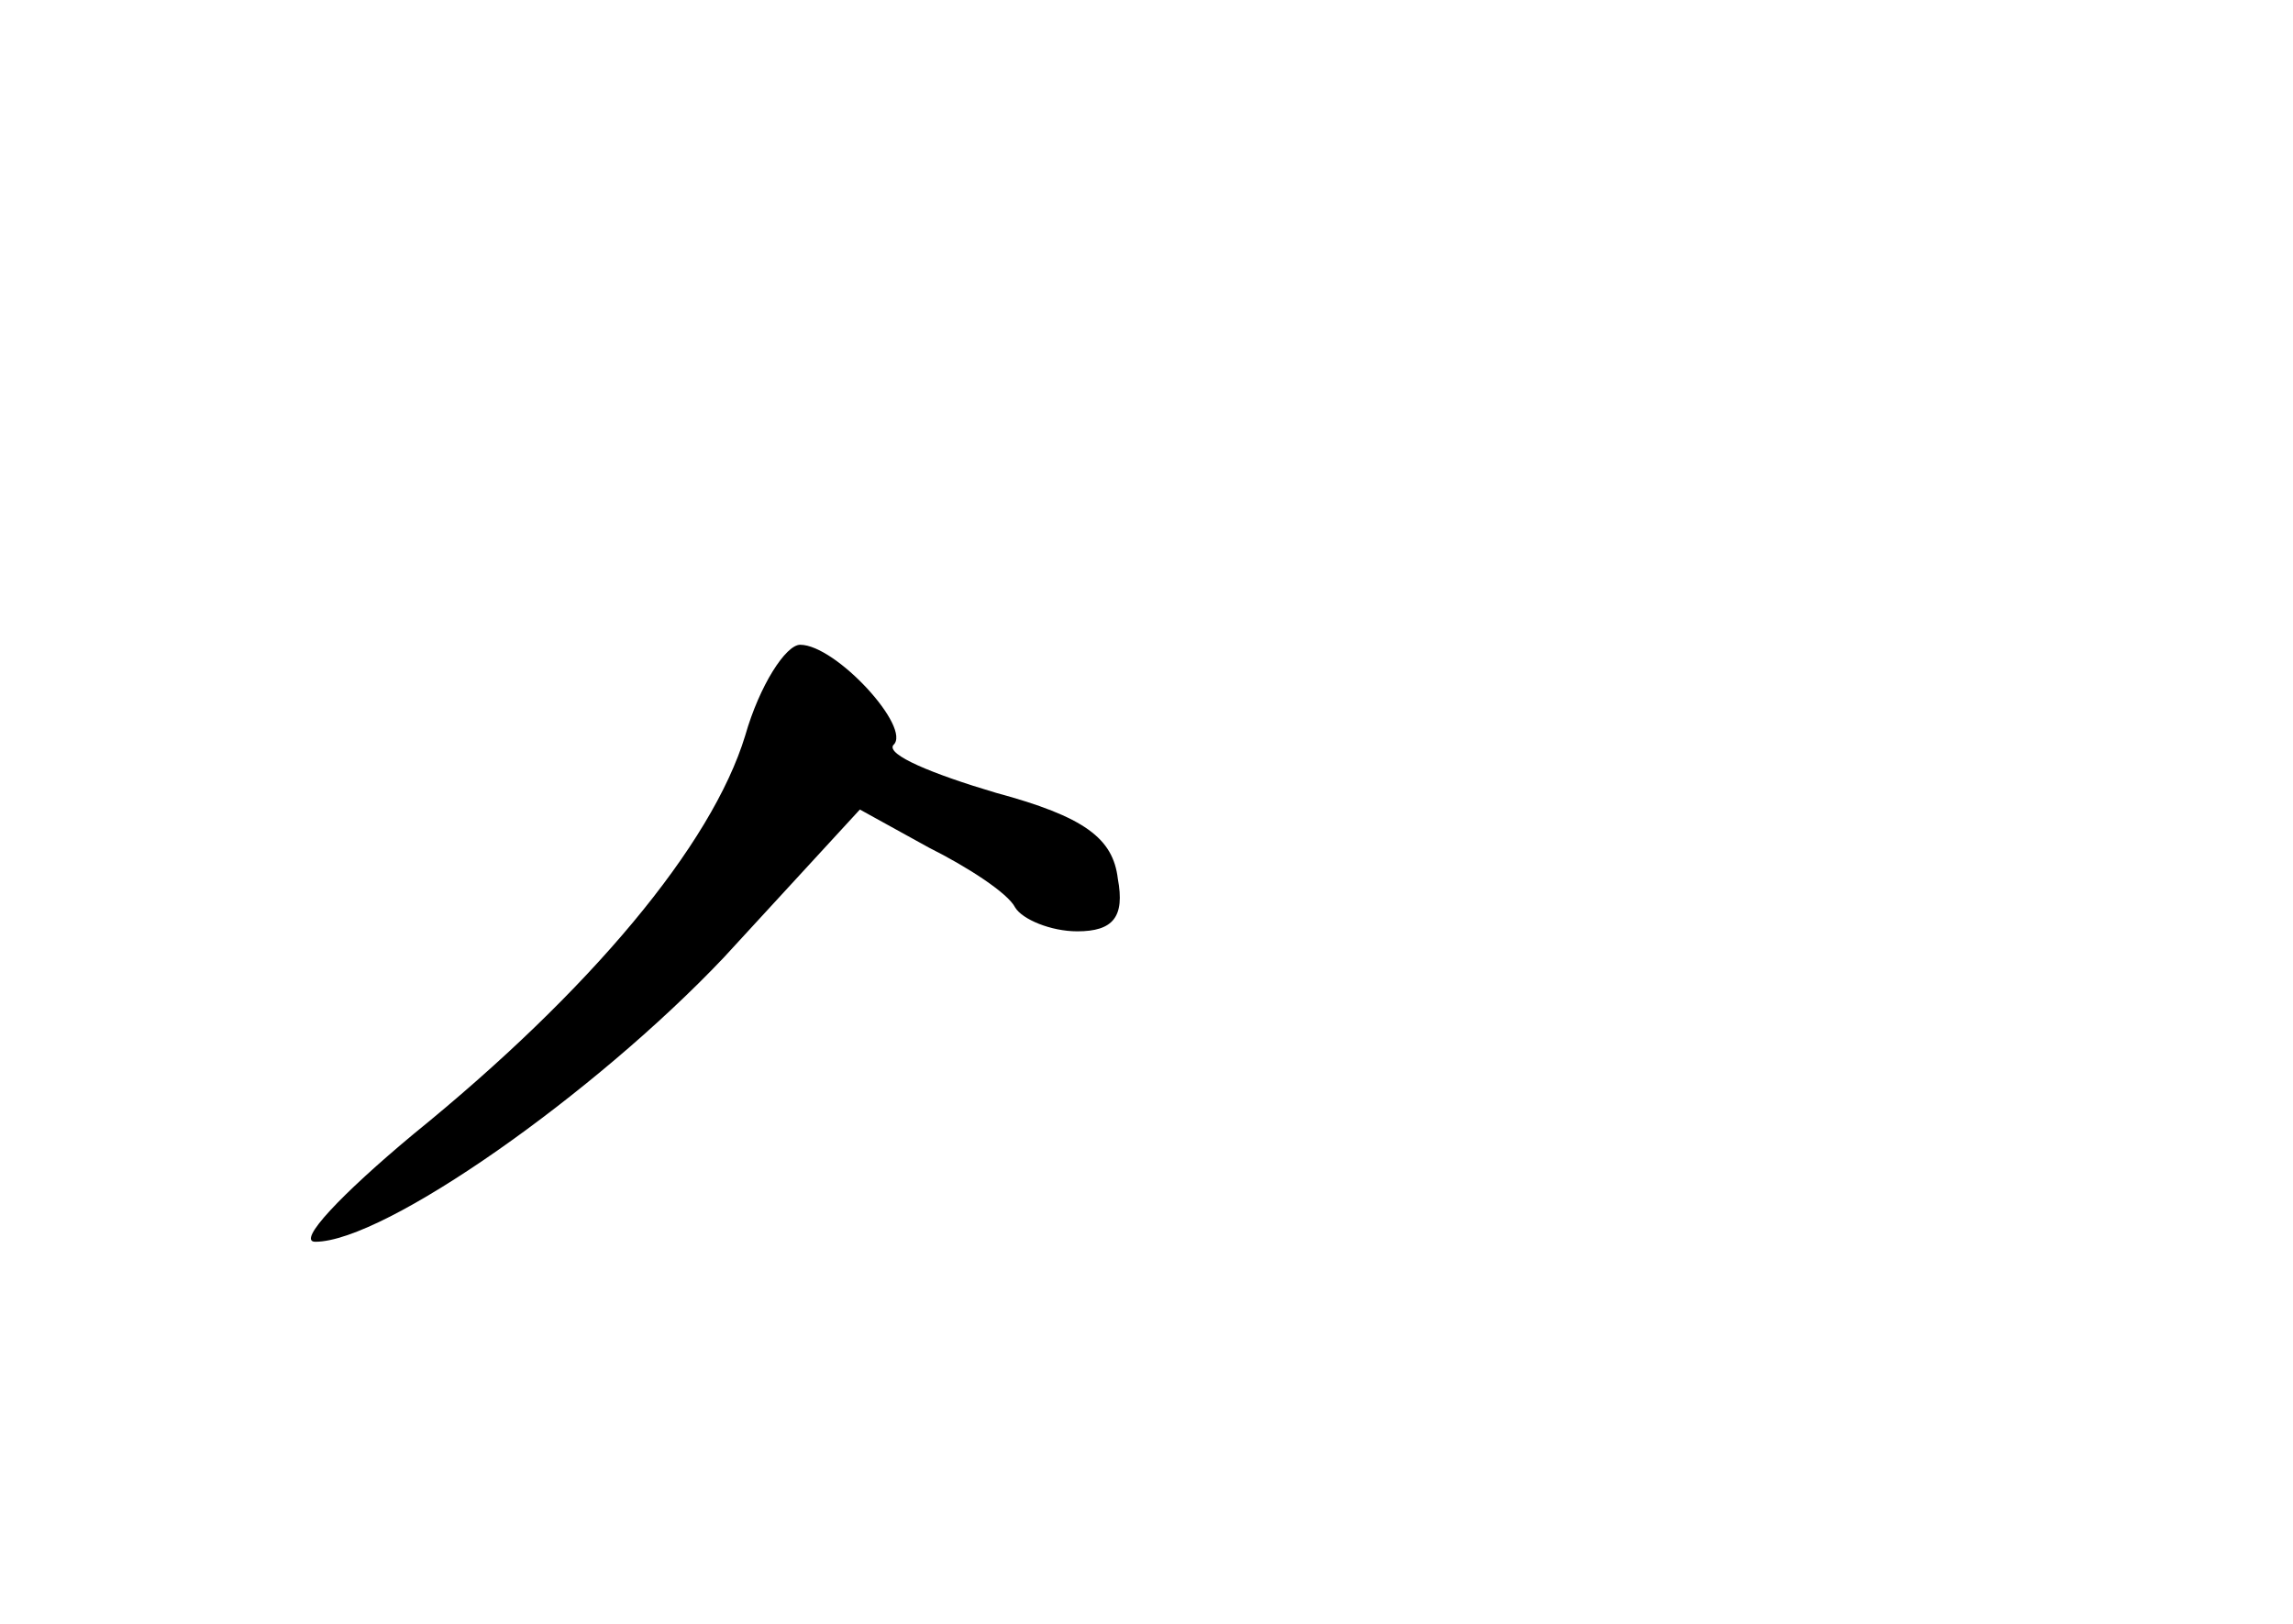 <?xml version="1.0" standalone="no"?>
<!DOCTYPE svg PUBLIC "-//W3C//DTD SVG 20010904//EN"
 "http://www.w3.org/TR/2001/REC-SVG-20010904/DTD/svg10.dtd">
<svg version="1.0" xmlns="http://www.w3.org/2000/svg"
 width="96pt" height="68pt" viewBox="0 0 96 68"
 preserveAspectRatio="xMidYMid meet">
<g transform="translate(0,68) scale(0.1,-0.1)"
fill="#000000" stroke="none">
<path d="M312 372 c-14 -46 -65 -107 -139 -167 -30 -25 -49 -45 -41 -45 29 0
117 62 171 119 l57 62 29 -16 c16 -8 33 -19 36 -25 3 -5 15 -10 26 -10 15 0
20 6 17 22 -2 17 -14 26 -51 36 -27 8 -46 16 -43 20 8 7 -24 42 -39 42 -6 0
-17 -17 -23 -38z"/>
</g>
</svg>
